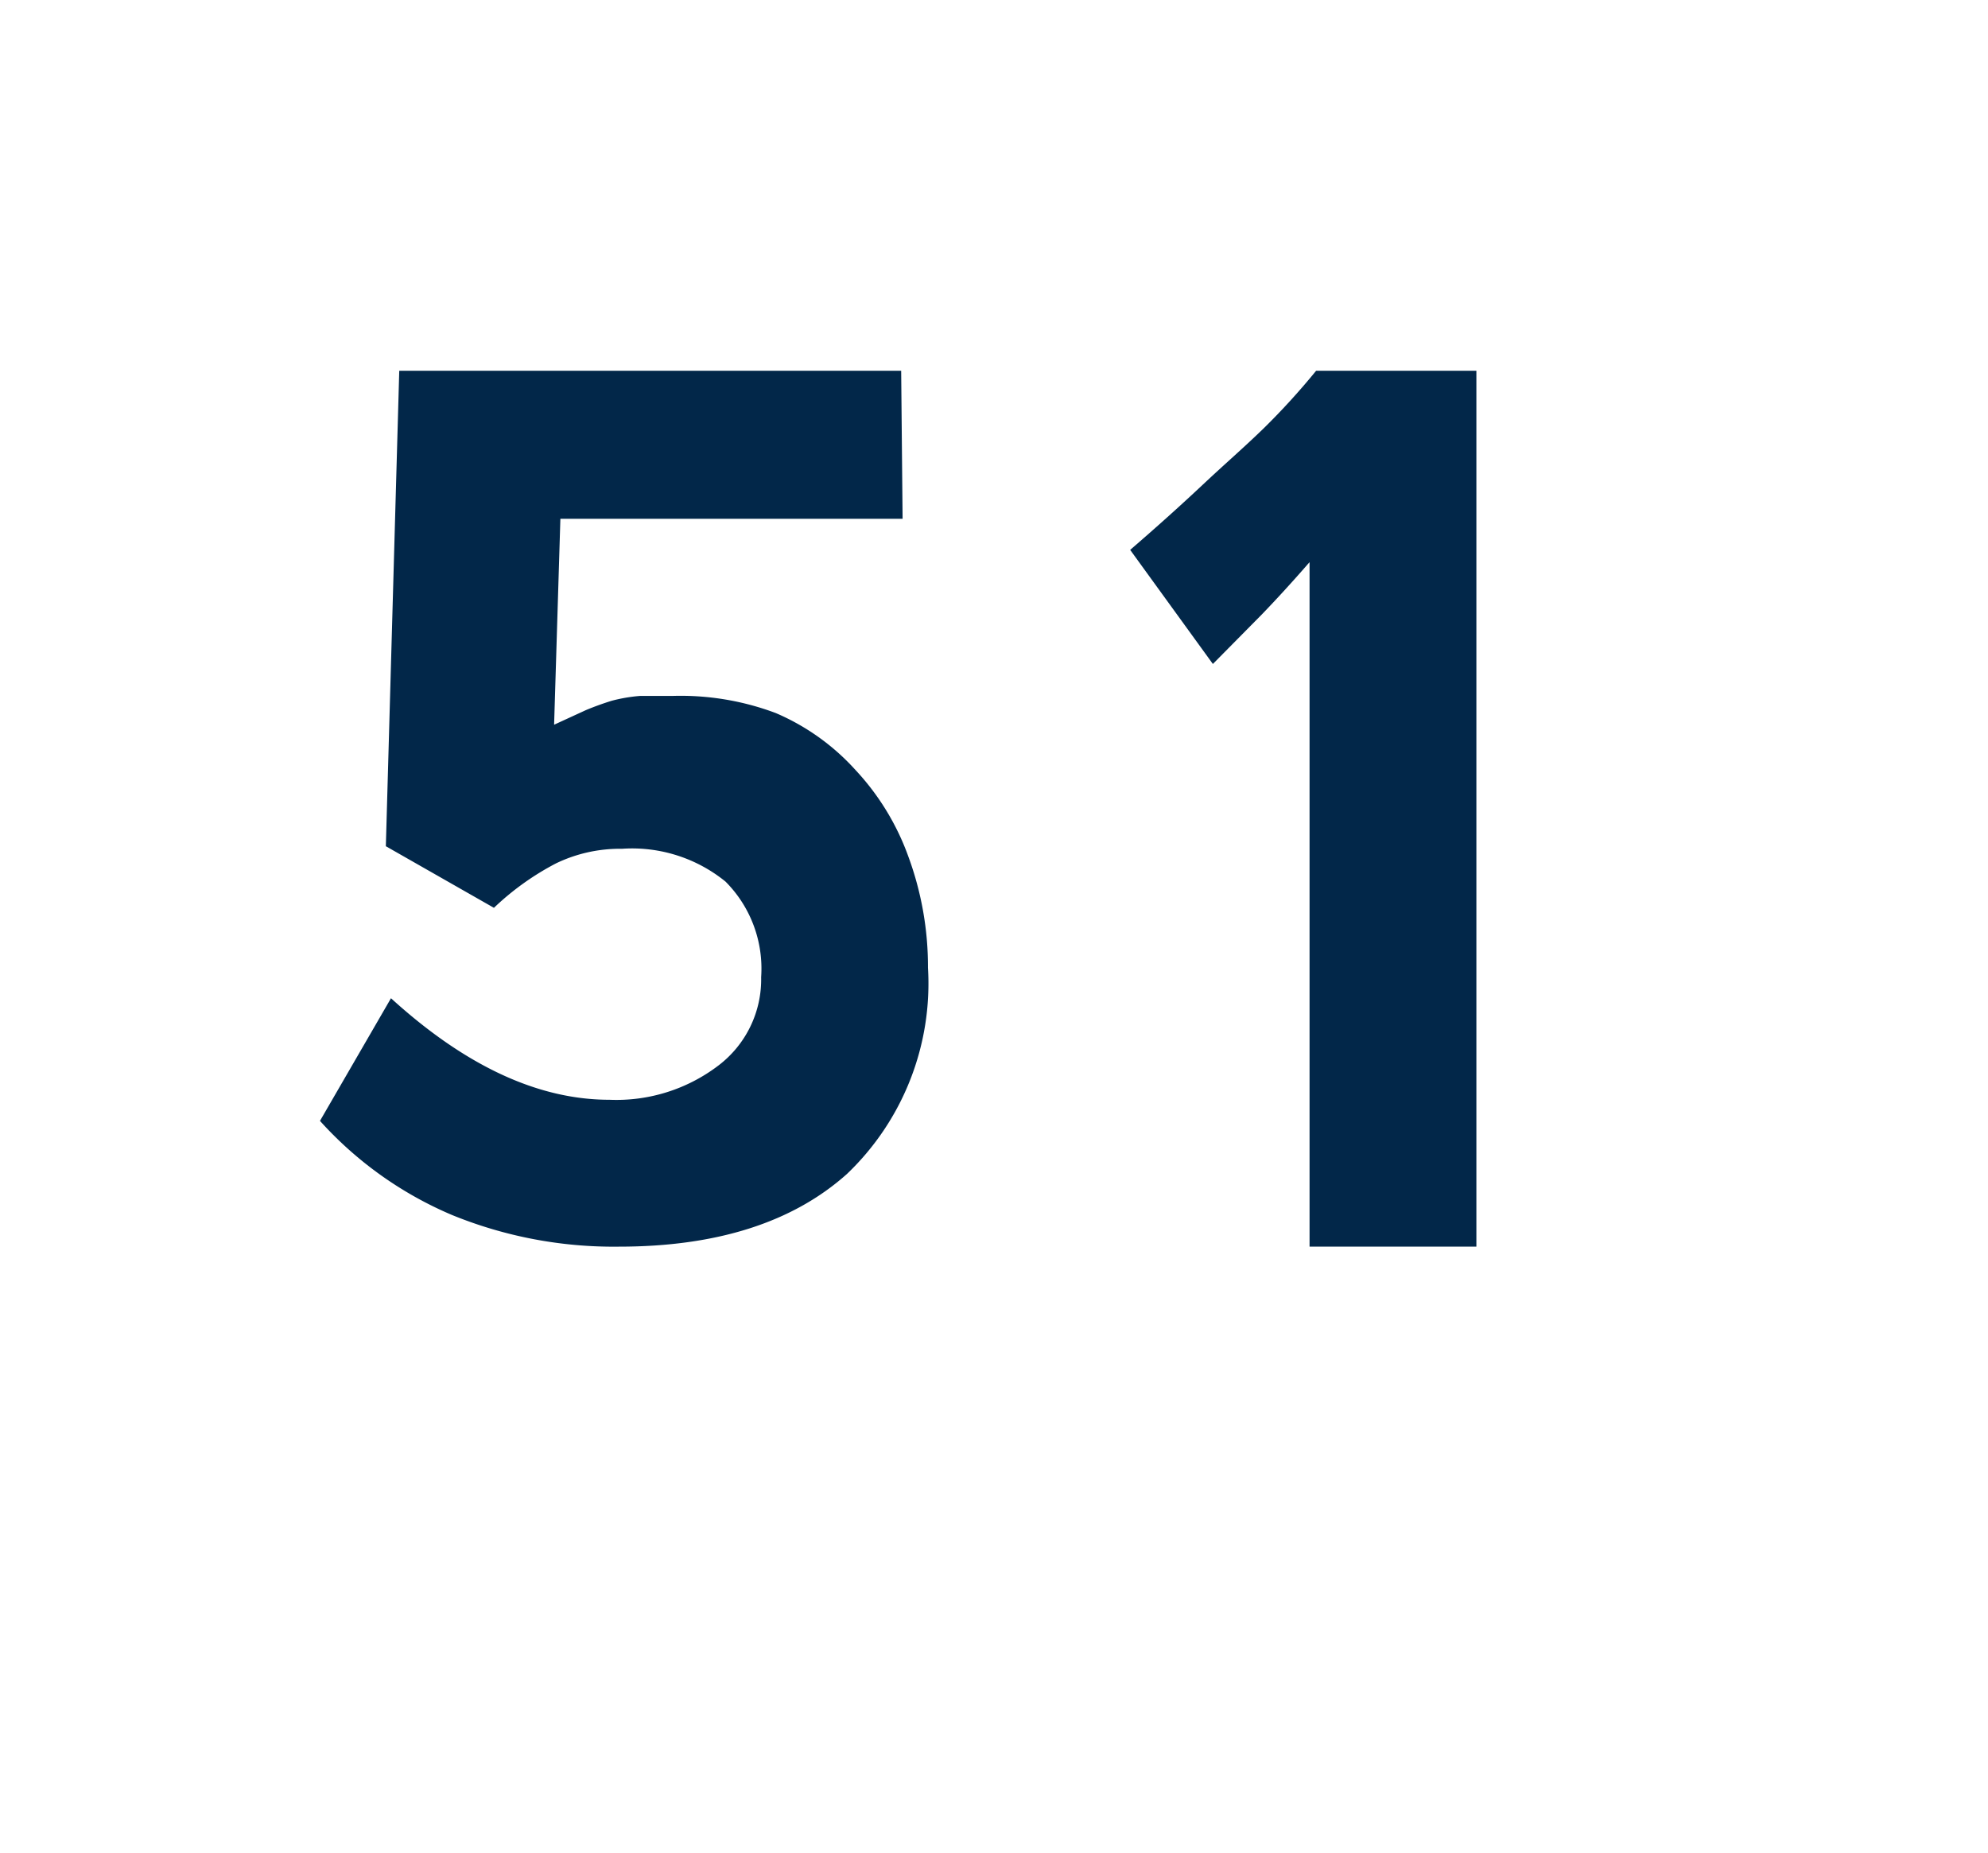 <svg id="Layer_1" data-name="Layer 1" xmlns="http://www.w3.org/2000/svg" viewBox="0 0 69.71 64.98"><defs><style>.cls-1{fill:#022749;}</style></defs><path class="cls-1" d="M32.54,33.93a9.23,9.23,0,0,1-2.84,7.23q-2.85,2.55-8,2.55a15,15,0,0,1-5.85-1.11,13.12,13.12,0,0,1-4.63-3.3L13.71,35q3.91,3.56,7.66,3.56a5.9,5.9,0,0,0,3.82-1.2,3.79,3.79,0,0,0,1.5-3.1,4.32,4.32,0,0,0-1.25-3.35,5.19,5.19,0,0,0-3.63-1.15,5.16,5.16,0,0,0-2.31.51,9.5,9.5,0,0,0-2.18,1.56l-3.79-2.16L14,13h17.6l.05,5.19h-12l-.22,7.22,1.11-.51c.31-.13.62-.24.91-.33a5.59,5.59,0,0,1,1-.17c.34,0,.72,0,1.15,0A9.48,9.48,0,0,1,27.2,25,8,8,0,0,1,30,27a8.8,8.8,0,0,1,1.84,3A11.18,11.18,0,0,1,32.54,33.93Z"/><path class="cls-1" d="M45.92,43.71v-24c-.59.68-1.15,1.29-1.67,1.83l-1.72,1.74-2.9-4c.88-.76,1.73-1.52,2.55-2.29S43.6,15.71,44.33,15a24.81,24.81,0,0,0,1.82-2h5.62V43.71Z"/></svg>
